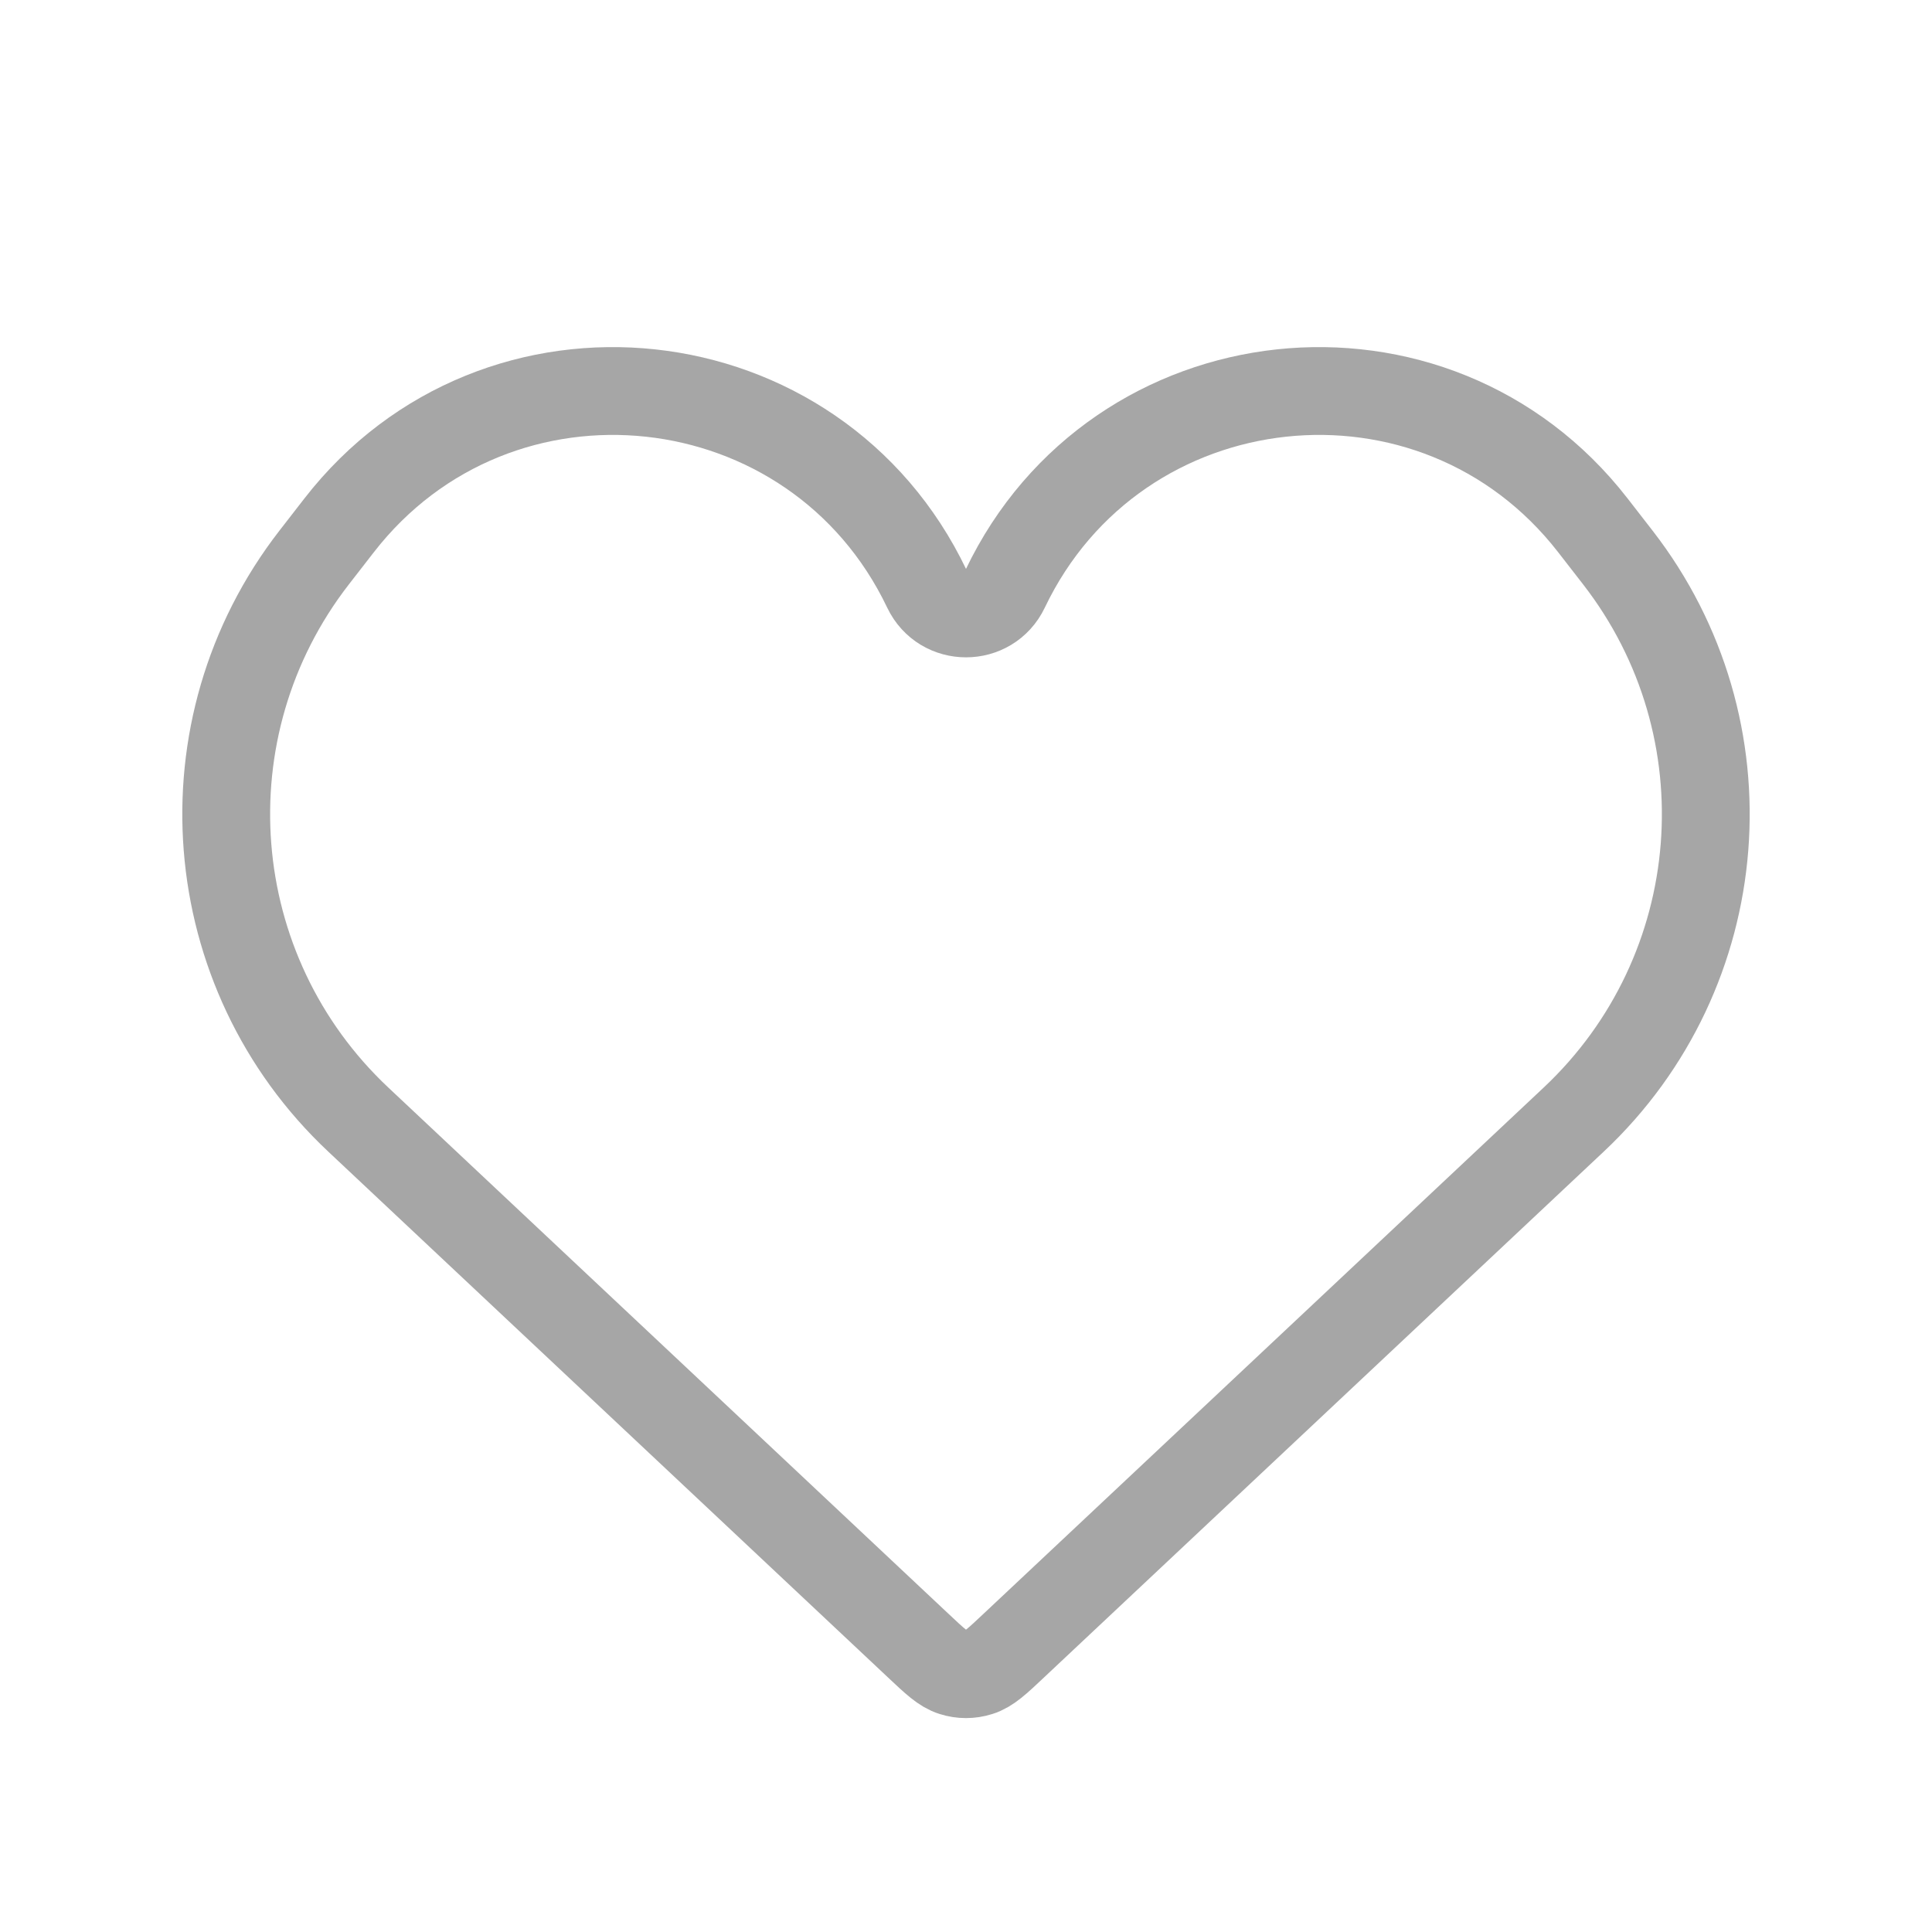 <svg width="22" height="22" viewBox="0 0 22 22" fill="none" xmlns="http://www.w3.org/2000/svg">
<path d="M4.08 12.749L10.453 18.736C10.645 18.917 10.741 19.007 10.851 19.041C10.948 19.072 11.052 19.072 11.149 19.041C11.259 19.007 11.355 18.917 11.547 18.736L17.92 12.749C19.713 11.065 19.931 8.293 18.423 6.349L18.139 5.983C16.335 3.658 12.714 4.048 11.446 6.704C11.267 7.079 10.733 7.079 10.554 6.704C9.286 4.048 5.665 3.658 3.861 5.983L3.577 6.349C2.069 8.293 2.287 11.065 4.08 12.749Z" stroke="#A6A6A6"/>
</svg>
